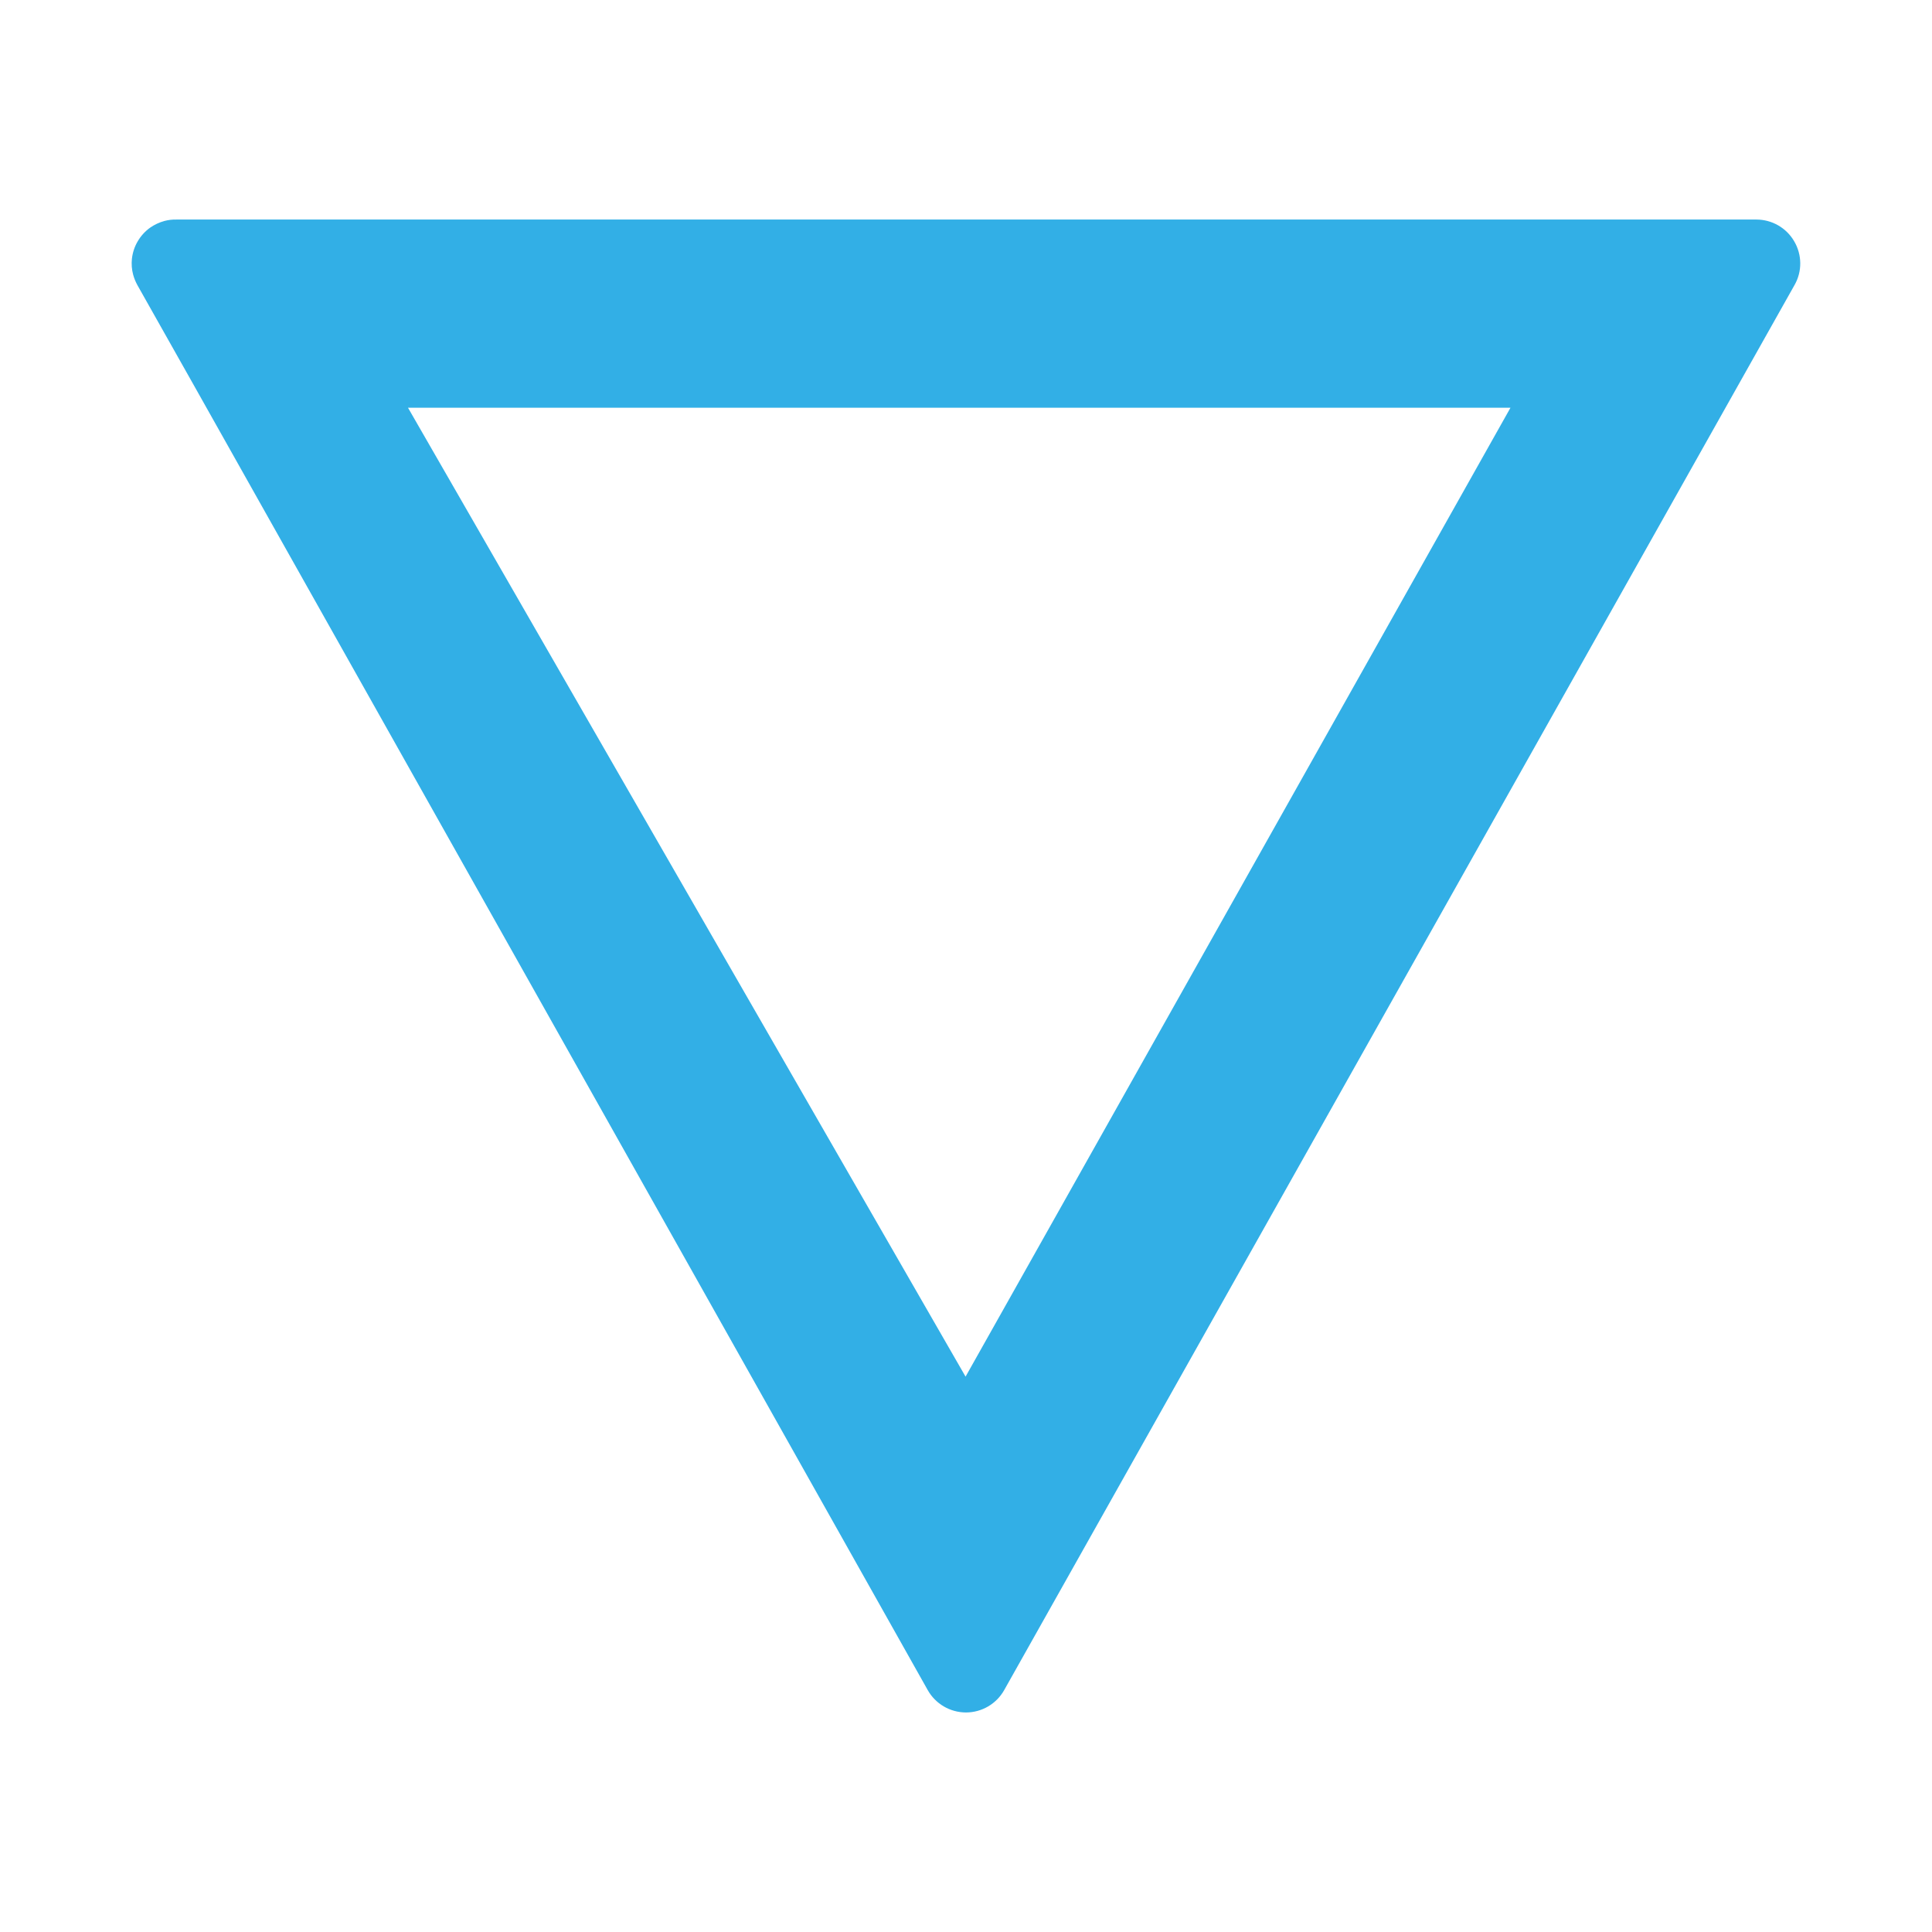 <svg viewBox="0 0 22 22" xmlns="http://www.w3.org/2000/svg"><path fill="rgb(50, 175, 230)" d="m1.568 3.253c-.022-.039-.04-.081-.052-.126-.016-.059-.02-.12-.014-.179.008-.073.031-.141.066-.2.035-.06.083-.114.142-.156.049-.034.104-.06.163-.076.045-.012.09-.017.136-.016h17.991c.177 0 .342.094.431.248.09.153.092.343.004.497l-.643 1.143-8.357 14.857c-.088.157-.255.255-.435.255-.181 0-.348-.098-.436-.255l-8.356-14.857zm9.427 12.423 6.205-11.033h-12.554z"/></svg>